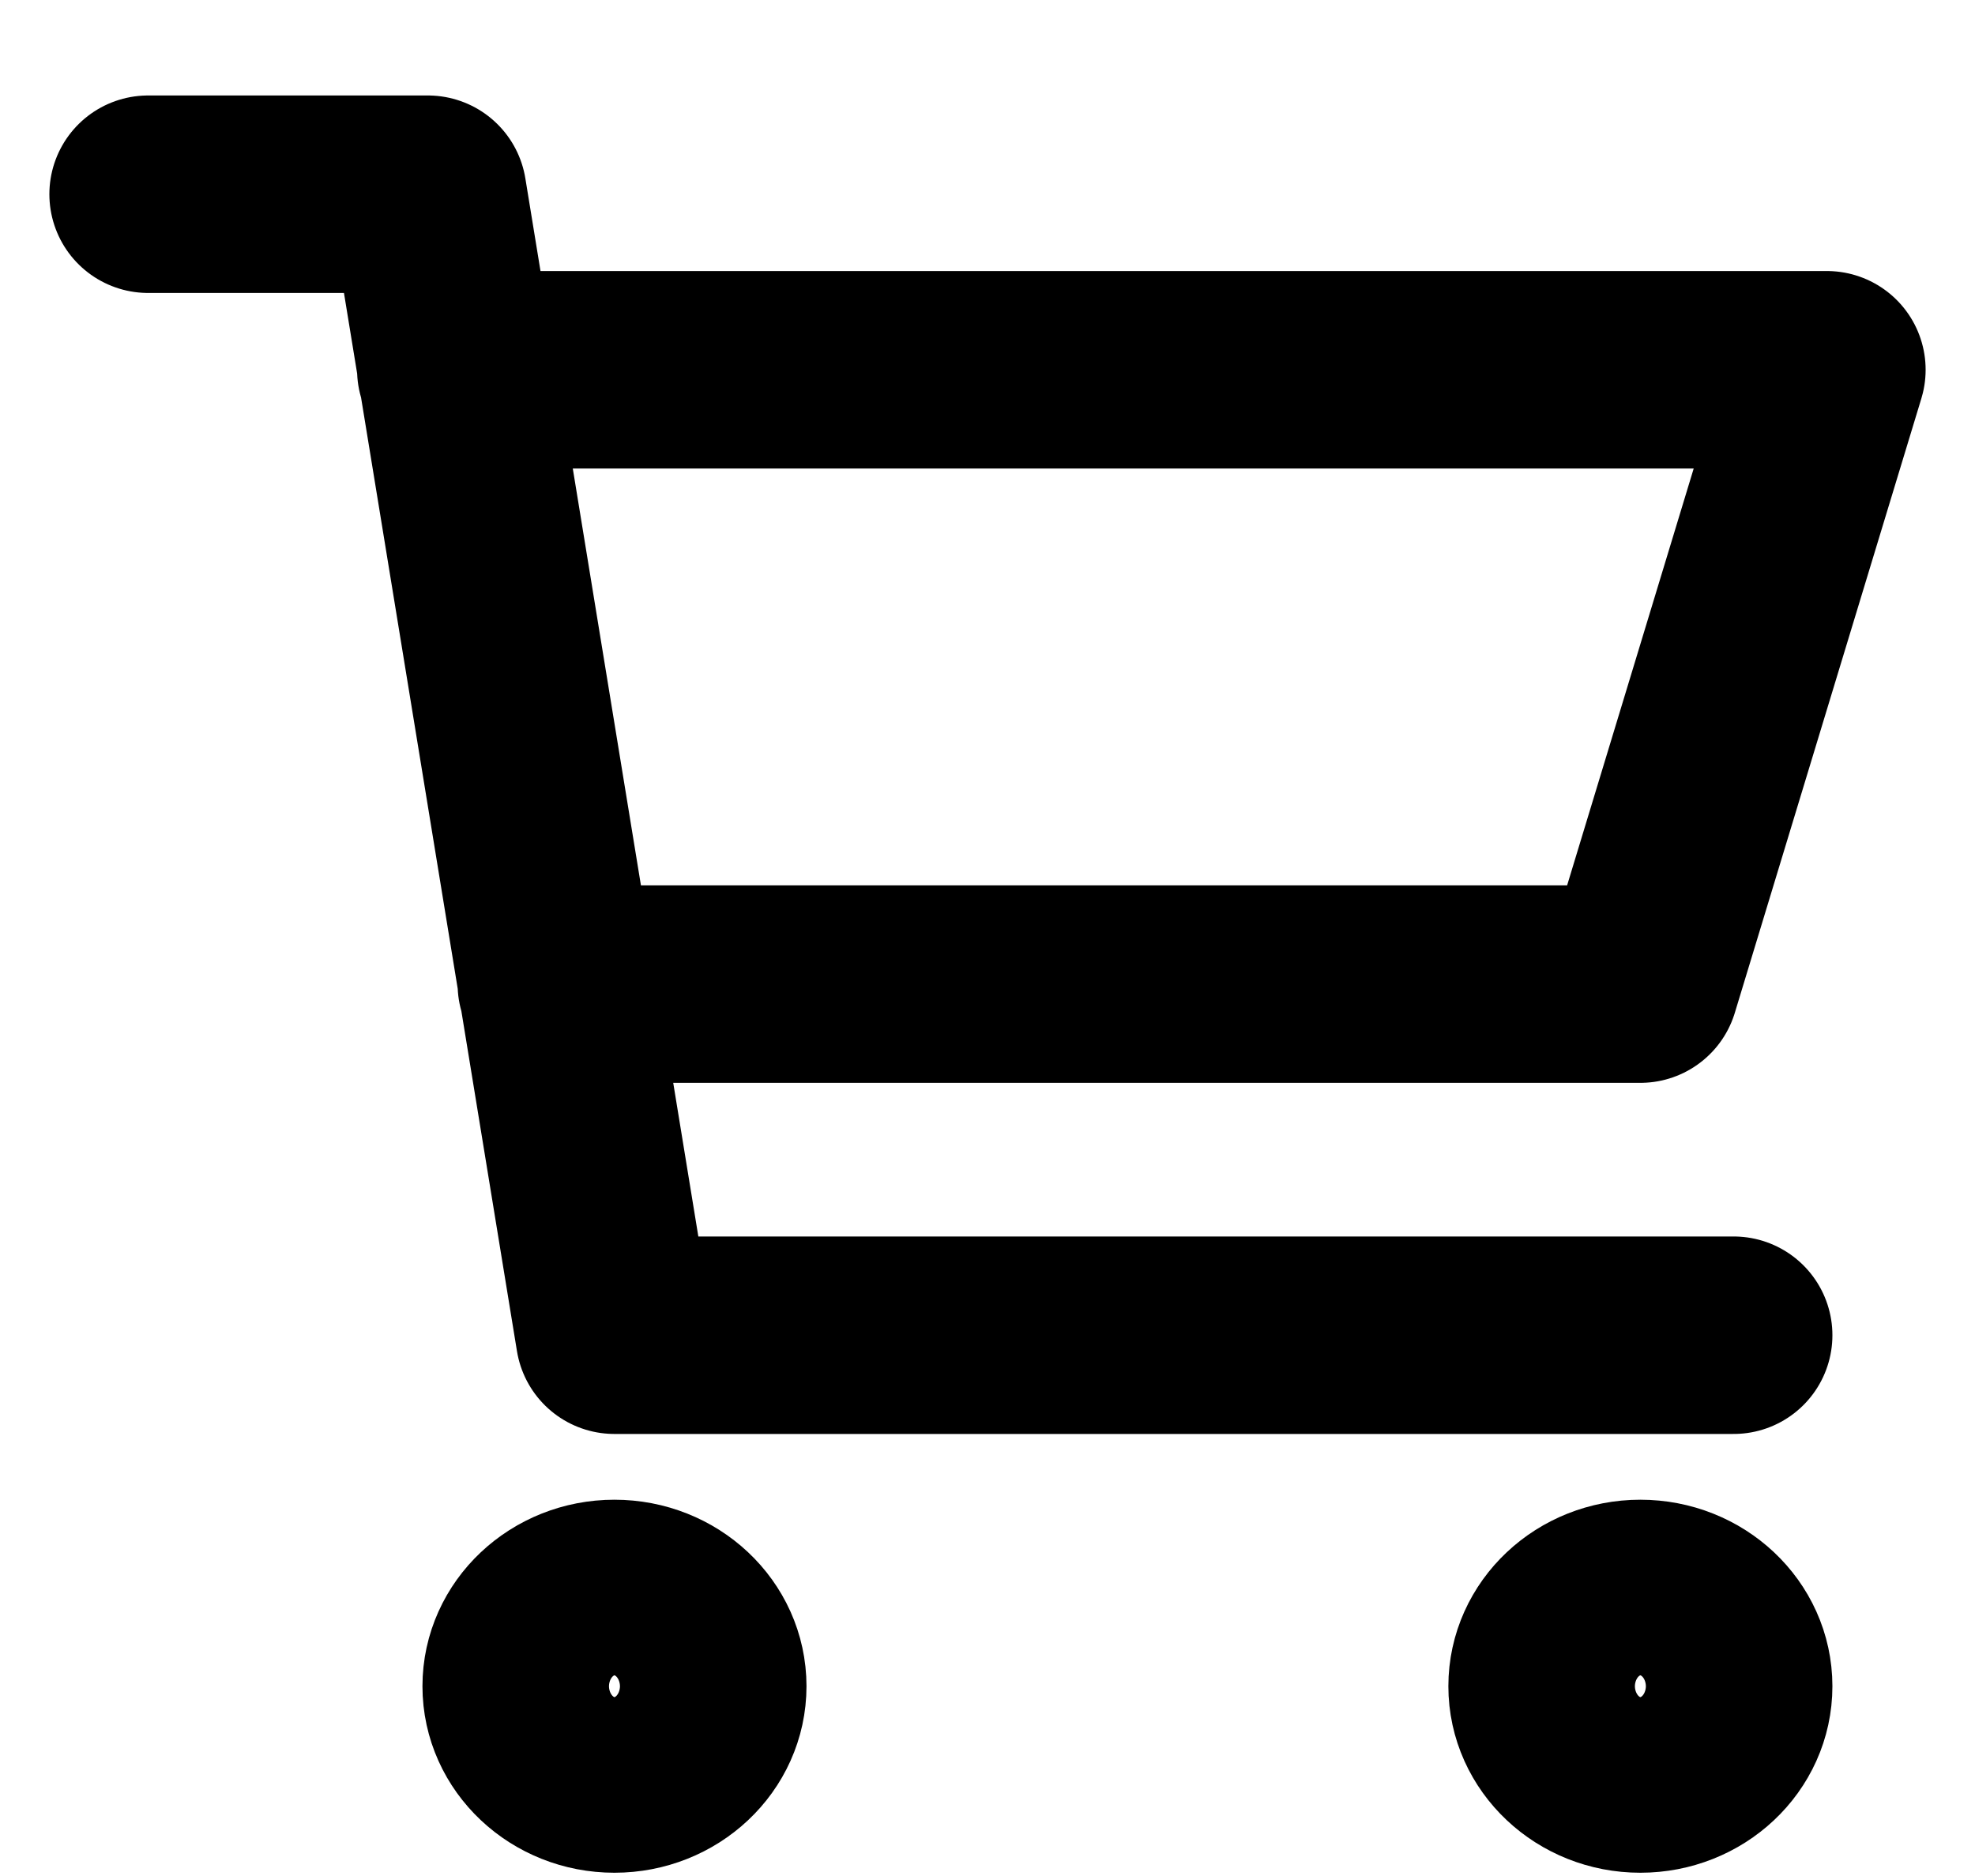 <svg width="20" height="19" viewBox="0 0 20 19" fill="none" xmlns="http://www.w3.org/2000/svg">
<path d="M4.616 3.745H18.5L16.611 9.967H5.634M17.556 13.523H6.222L4.333 1.967H1.5M7.167 17.078C7.167 17.569 6.744 17.967 6.222 17.967C5.701 17.967 5.278 17.569 5.278 17.078C5.278 16.587 5.701 16.189 6.222 16.189C6.744 16.189 7.167 16.587 7.167 17.078ZM17.556 17.078C17.556 17.569 17.133 17.967 16.611 17.967C16.09 17.967 15.667 17.569 15.667 17.078C15.667 16.587 16.09 16.189 16.611 16.189C17.133 16.189 17.556 16.587 17.556 17.078Z" stroke="black" stroke-width="2" stroke-linecap="round" stroke-linejoin="round"/>
</svg>
